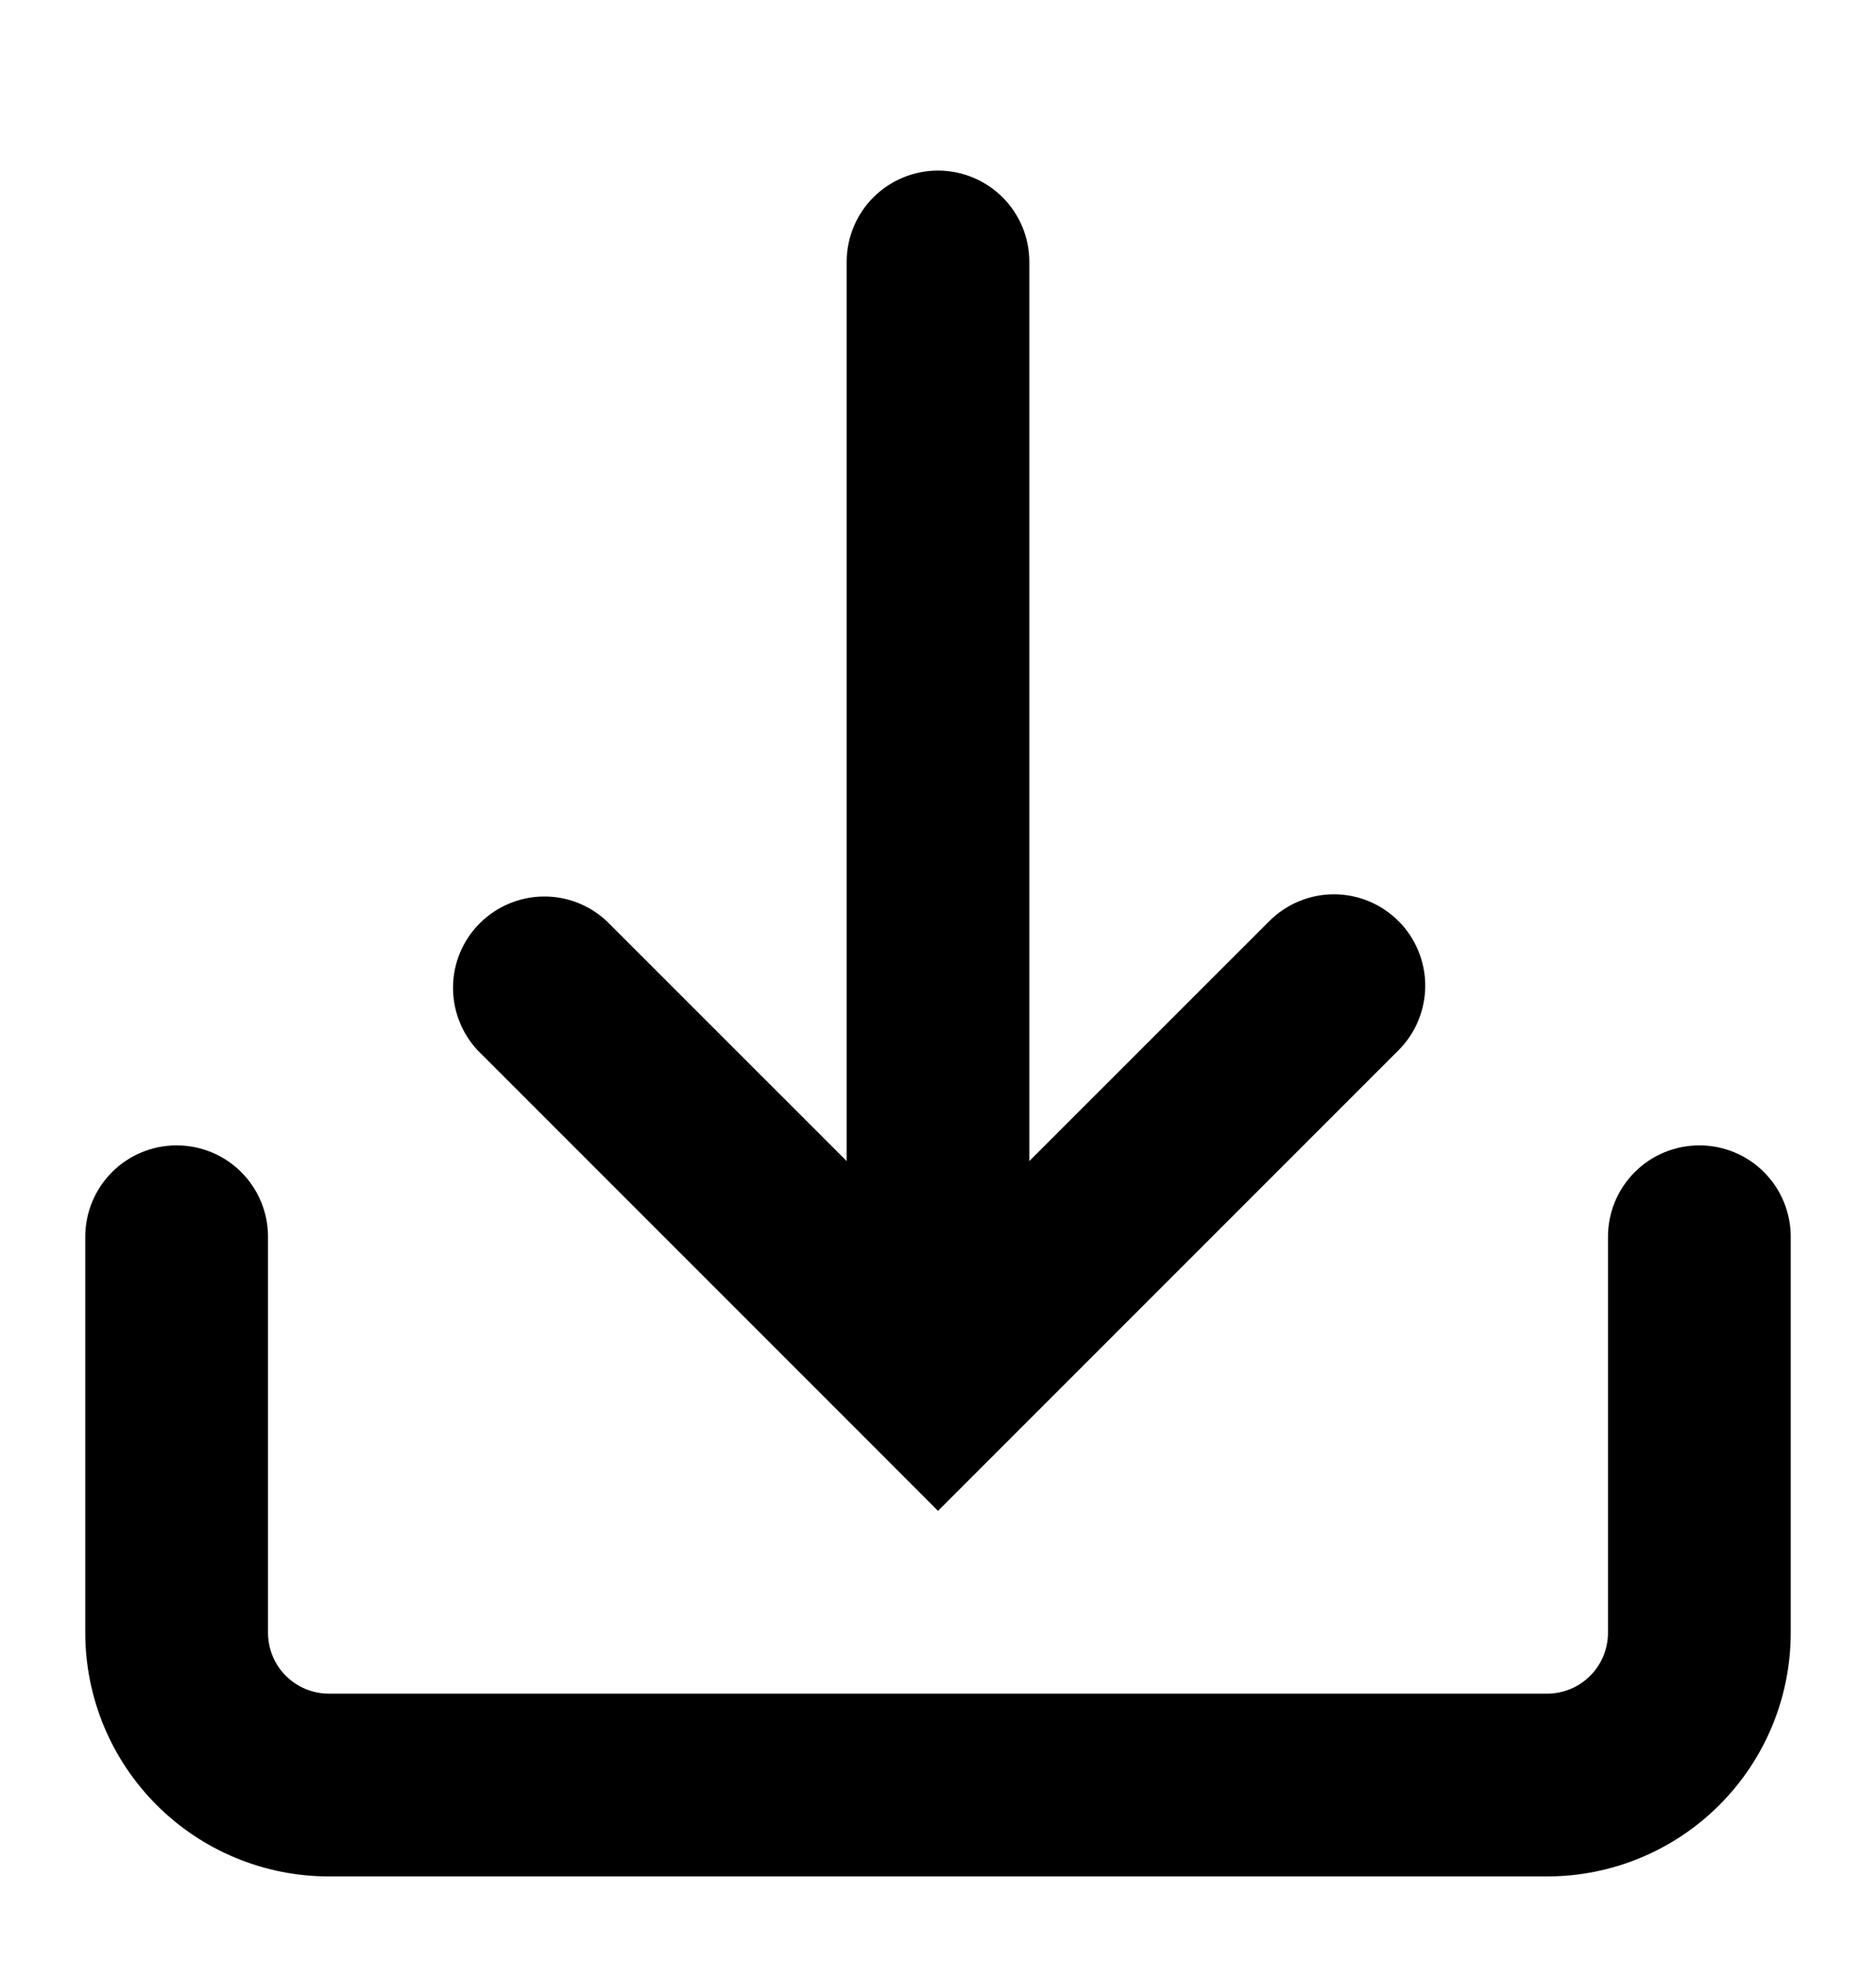 <svg width="22" height="23" viewBox="0 0 22 23" fill="none" xmlns="http://www.w3.org/2000/svg">
<path fill-rule="evenodd" clip-rule="evenodd" d="M16.4 10.799C16.199 10.598 15.927 10.485 15.643 10.485C15.359 10.485 15.087 10.598 14.886 10.799L12.071 13.613V3.071C12.071 2.787 11.959 2.515 11.758 2.314C11.557 2.113 11.284 2 11 2C10.716 2 10.443 2.113 10.242 2.314C10.041 2.515 9.929 2.787 9.929 3.071V13.613L7.114 10.799C6.911 10.609 6.643 10.506 6.365 10.511C6.087 10.516 5.823 10.629 5.626 10.825C5.43 11.021 5.317 11.286 5.313 11.563C5.308 11.841 5.411 12.11 5.6 12.313L10.243 16.956L11 17.714L11.757 16.957L16.4 12.314C16.5 12.215 16.578 12.097 16.632 11.967C16.686 11.837 16.714 11.697 16.714 11.556C16.714 11.416 16.686 11.276 16.632 11.146C16.578 11.016 16.5 10.898 16.4 10.799ZM3.143 14.5C3.143 14.216 3.03 13.943 2.829 13.742C2.628 13.541 2.356 13.429 2.071 13.429C1.787 13.429 1.515 13.541 1.314 13.742C1.113 13.943 1 14.216 1 14.5V19.143C1 19.901 1.301 20.627 1.837 21.163C2.373 21.699 3.099 22 3.857 22H18.143C18.901 22 19.627 21.699 20.163 21.163C20.699 20.627 21 19.901 21 19.143V14.5C21 14.216 20.887 13.943 20.686 13.742C20.485 13.541 20.213 13.429 19.929 13.429C19.644 13.429 19.372 13.541 19.171 13.742C18.97 13.943 18.857 14.216 18.857 14.5V19.143C18.857 19.332 18.782 19.514 18.648 19.648C18.514 19.782 18.332 19.857 18.143 19.857H3.857C3.668 19.857 3.486 19.782 3.352 19.648C3.218 19.514 3.143 19.332 3.143 19.143V14.5Z" fill="black"/>
</svg>
